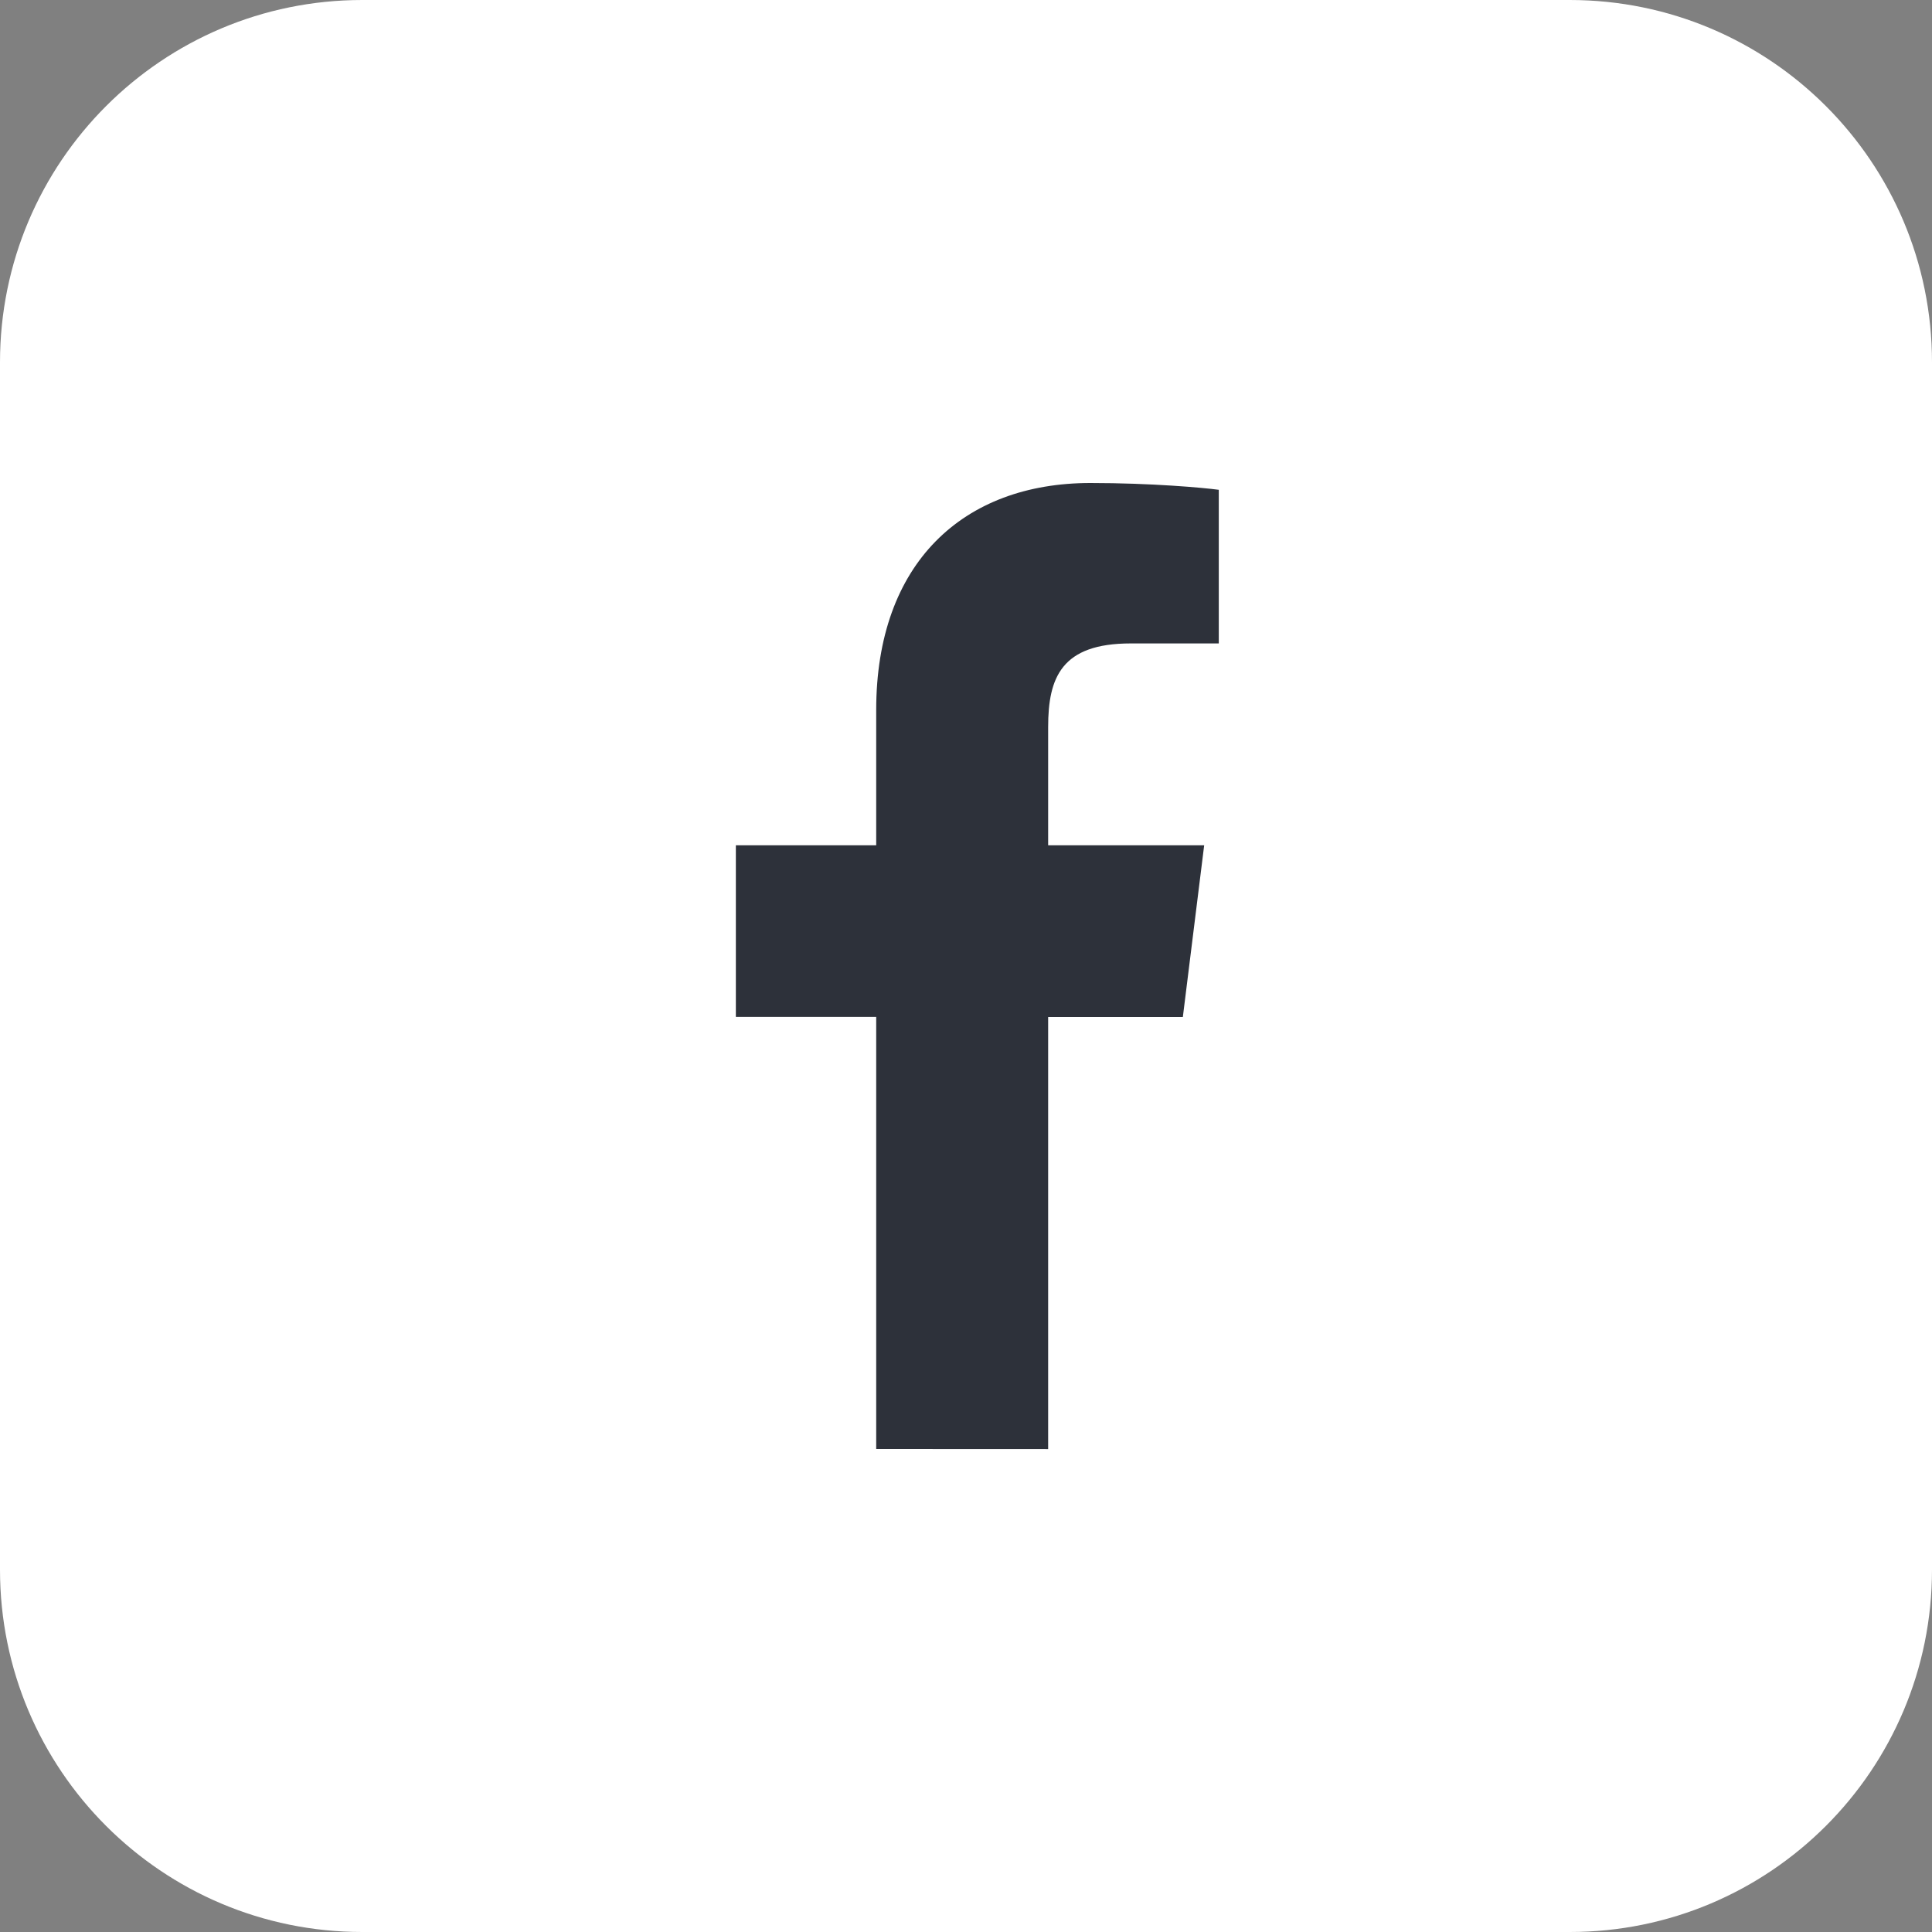 <svg width="25" height="25" viewBox="0 0 25 25" fill="none" xmlns="http://www.w3.org/2000/svg">
<rect x="0" y="0" width="25" height="25" fill="#808080" stroke="none"/>
<path d="M20.312 25H4.688C2.098 25 0 22.902 0 20.312V4.688C0 2.098 2.098 0 4.688 0H20.312C22.902 0 25 2.098 25 4.688V20.312C25 22.902 22.902 25 20.312 25Z" fill="white"/>
<path d="M14.631 8.326H15.771V6.338C15.575 6.311 14.898 6.25 14.11 6.25C12.464 6.25 11.338 7.285 11.338 9.187V10.938H9.522V13.159H11.338V18.75L13.563 18.751V13.16H15.306L15.582 10.938H13.563V9.408C13.563 8.766 13.736 8.326 14.631 8.326Z" fill="#2D313A"/>
</svg>
